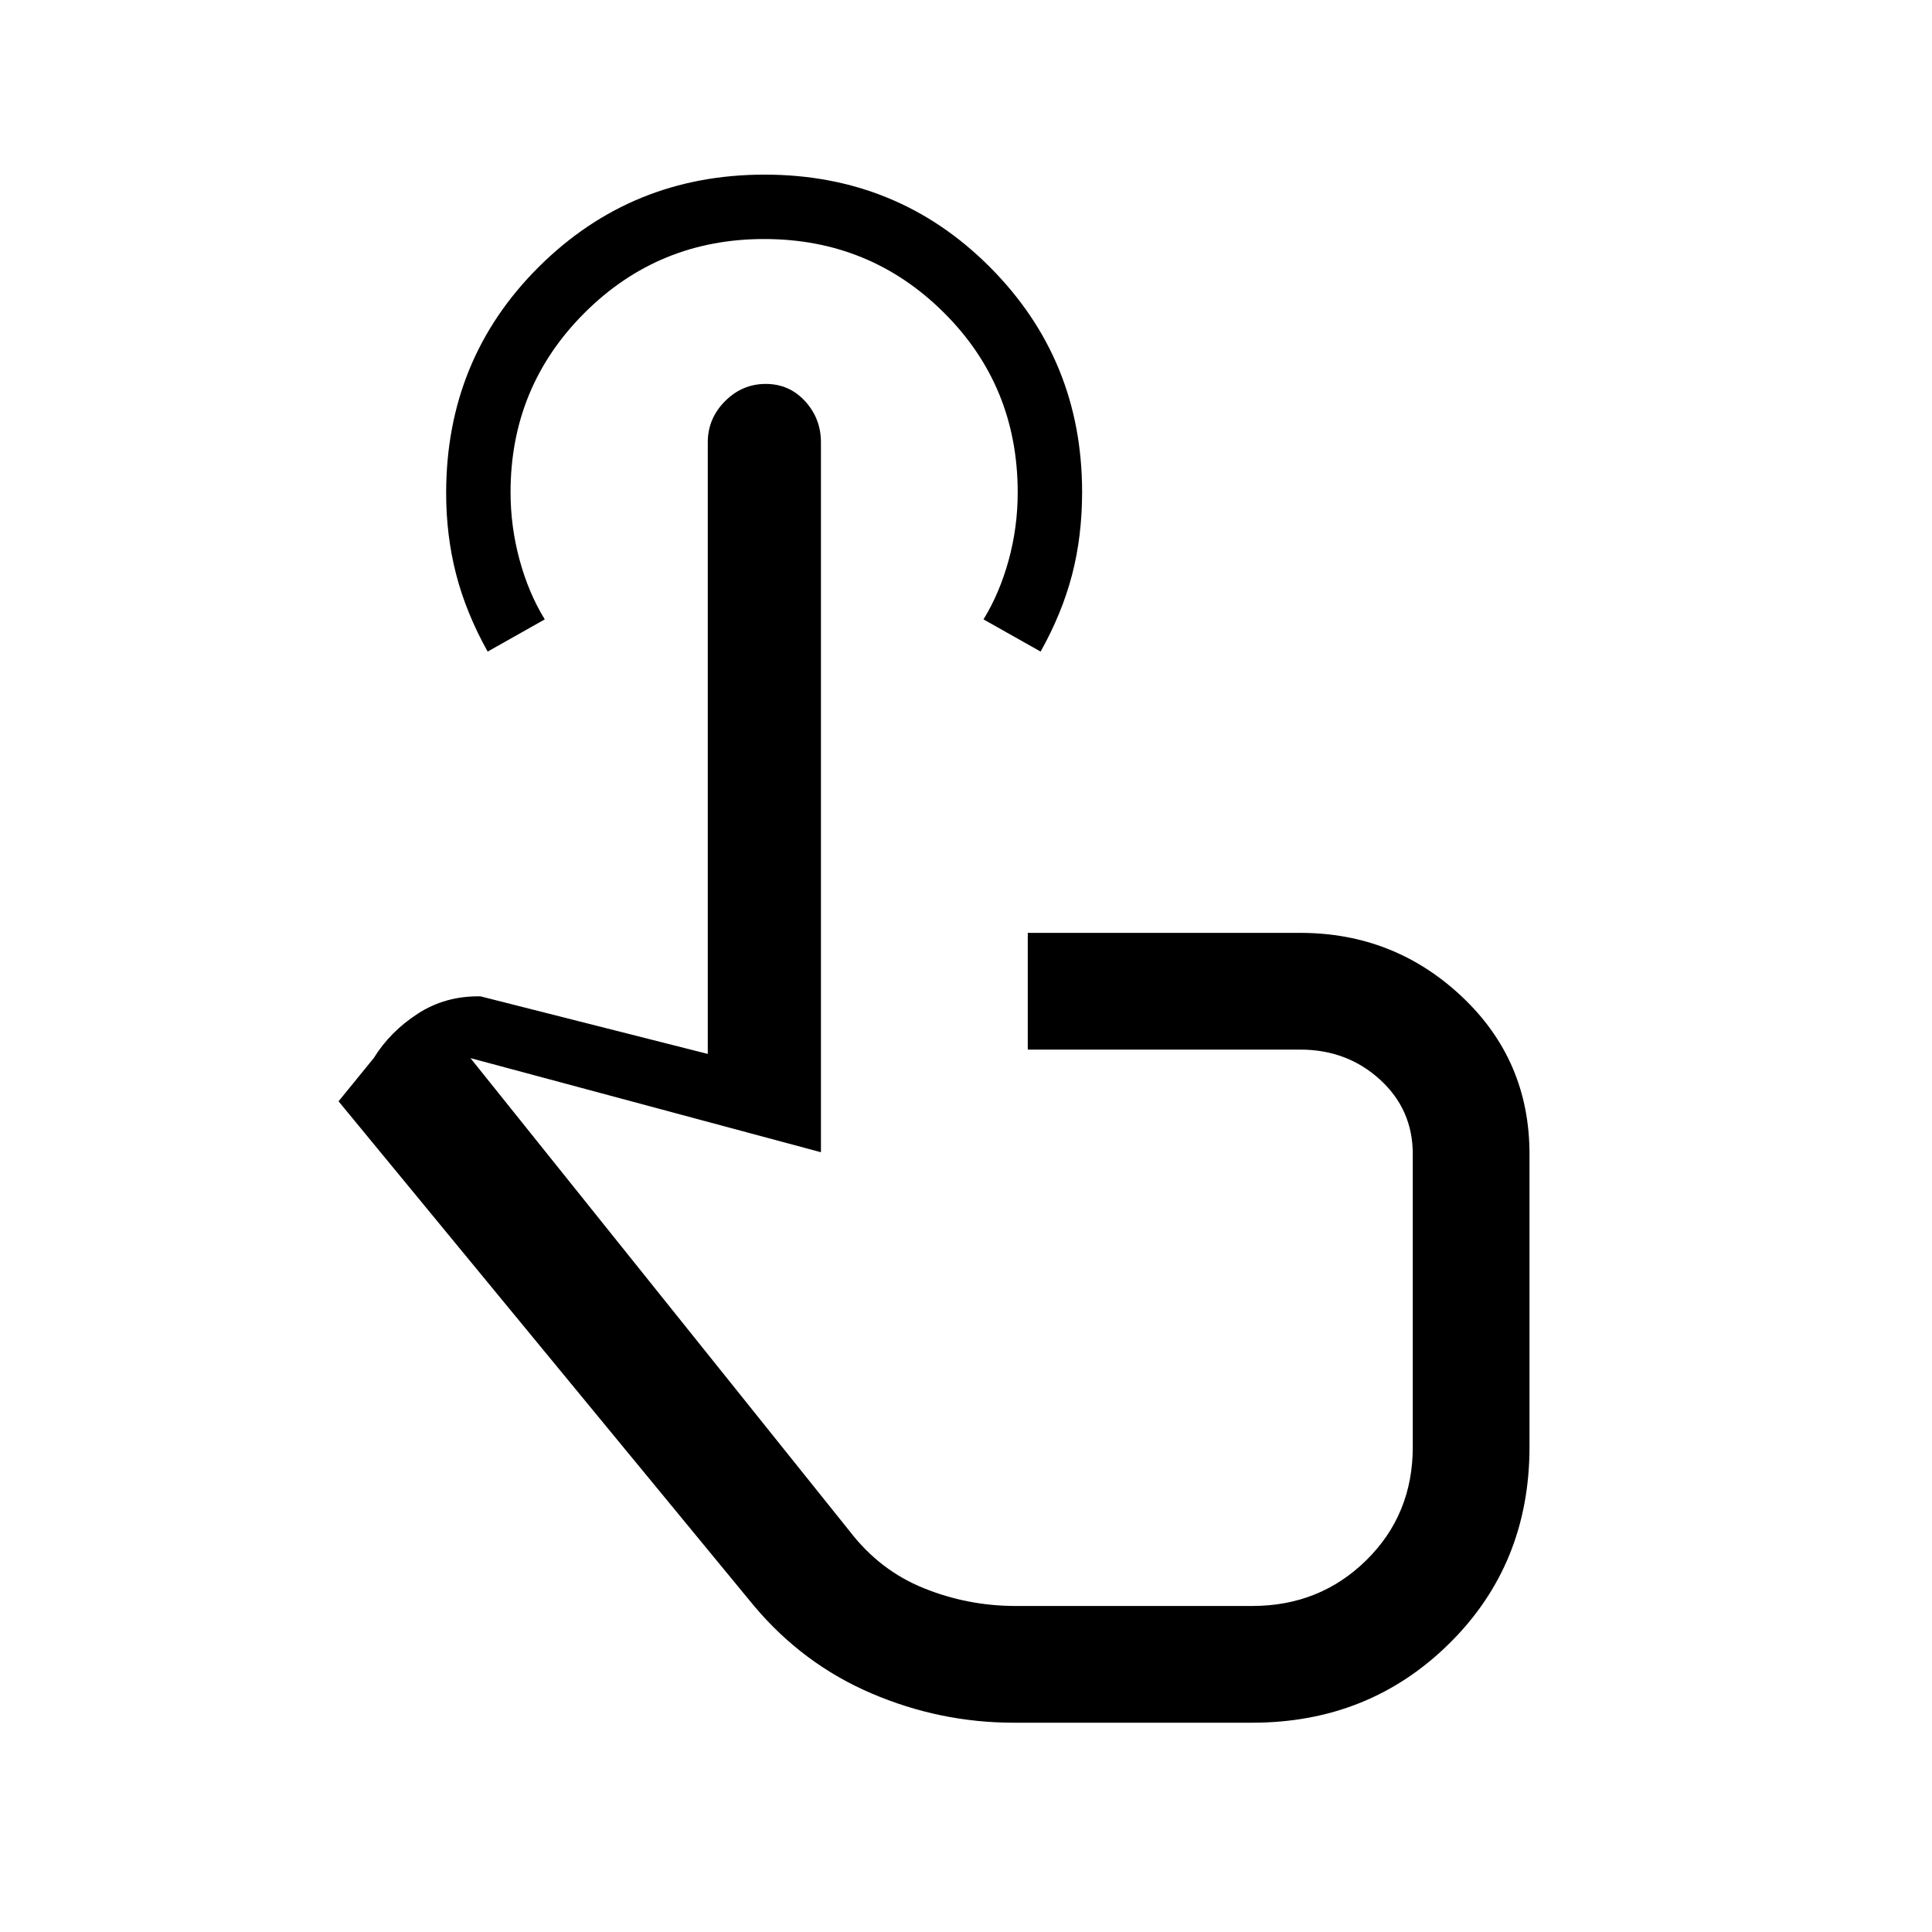 <svg xmlns="http://www.w3.org/2000/svg" height="20" viewBox="0 -960 960 960" width="20"><path d="M503.69-104q-36.61 0-70.61-14.54t-58.31-43.38L168.23-412.77l17.54-21.54q8-13 21.77-21.96t31.23-8.65l112.92 28.61v-303.92q0-11.8 8.55-20.4 8.55-8.6 20.25-8.6 11.71 0 19.57 8.6 7.86 8.61 7.86 20.41v352.76l-174.15-46.77L422.31-199q14.92 19.37 36.75 28.18Q480.9-162 504.69-162h117.54q33.57 0 56.67-22.72Q702-207.43 702-241v-145.54q0-22.19-16.34-37.06-16.34-14.86-39.58-14.86H510.69v-58h135.39q46.63 0 80.28 31.64Q760-433.17 760-386.54v145.49q0 58.36-39.85 97.7Q680.3-104 622.23-104H503.69ZM242.31-636.23q-10.69-19.15-15.66-38.39-4.96-19.24-4.96-40.35 0-66.62 46.06-112.44 46.07-45.82 112.18-45.82 66.12 0 111.94 45.94 45.82 45.94 45.82 111.79 0 21.88-4.96 41t-15.65 38.27l-28.39-16q8-13 12.5-29.4 4.5-16.39 4.5-33.68 0-52.92-36.75-89.42t-89.25-36.5q-52.5 0-89.25 36.71t-36.75 89.16q0 17.13 4.5 33.63 4.5 16.5 12.5 29.5l-28.38 16Zm226.46 307Z"/></svg>